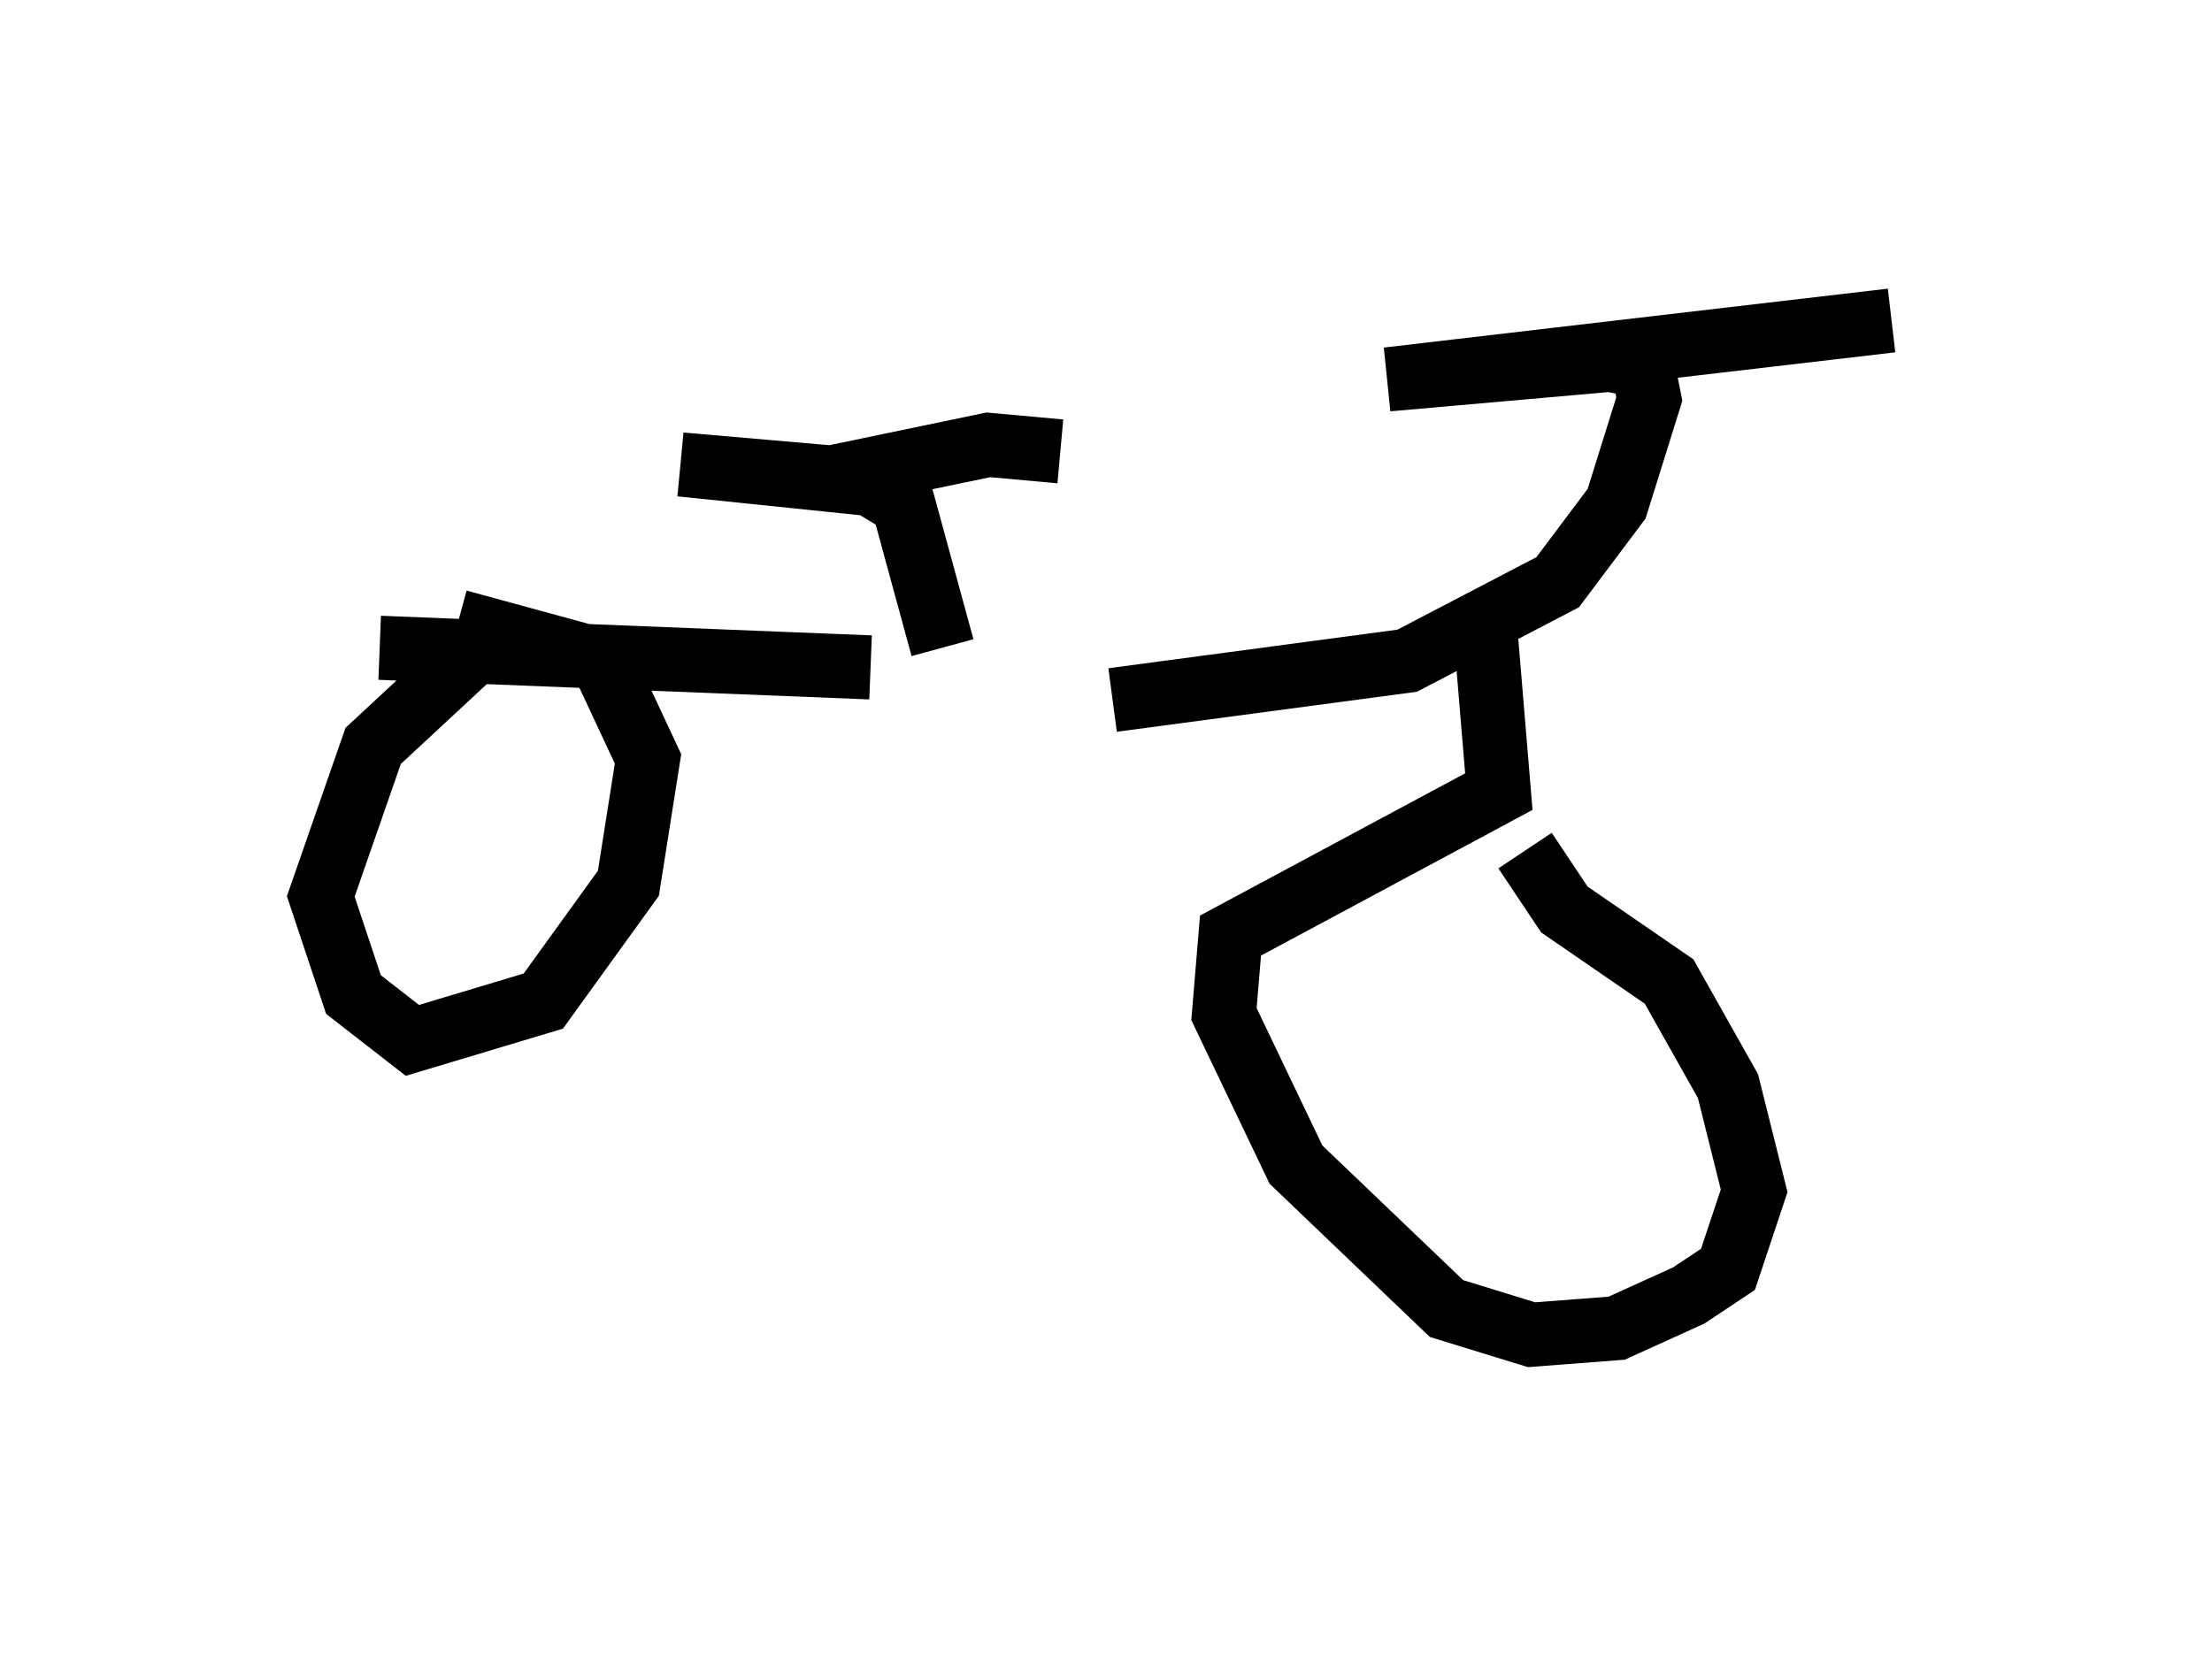 <?xml version="1.0" encoding="utf-8" ?>
<svg baseProfile="full" height="25.823" version="1.1" width="34.5" xmlns="http://www.w3.org/2000/svg" xmlns:ev="http://www.w3.org/2001/xml-events" xmlns:xlink="http://www.w3.org/1999/xlink"><defs /><rect fill="white" height="25.823" width="34.5" x="0" y="0" /><path d="M14.086, 10.513 m3.267, 0.408 l4.594, -0.613 2.348, -1.225 l0.919, -1.225 0.51, -1.633 l-0.102, -0.51 -0.51, -0.102 l-3.471, 0.306 7.861, -0.919 m-6.329, 4.9 l0.204, 2.45 -4.185, 2.246 l-0.102, 1.225 1.123, 2.348 l2.348, 2.246 1.327, 0.408 l1.327, -0.102 1.123, -0.51 l0.613, -0.408 0.408, -1.225 l-0.408, -1.633 -0.919, -1.633 l-1.633, -1.123 -0.613, -0.919 m-10.208, -2.858 l-7.656, -0.306 m1.327, 0.204 l-1.429, 1.327 -0.817, 2.348 l0.51, 1.531 0.919, 0.715 l2.042, -0.613 1.327, -1.838 l0.306, -1.94 -0.715, -1.531 l-2.246, -0.613 m7.554, 0.408 l-0.613, -2.246 -0.51, -0.306 l-2.96, -0.306 2.348, 0.204 l2.45, -0.51 1.123, 0.102 " fill="none" stroke="black" stroke-width="1" /></svg>